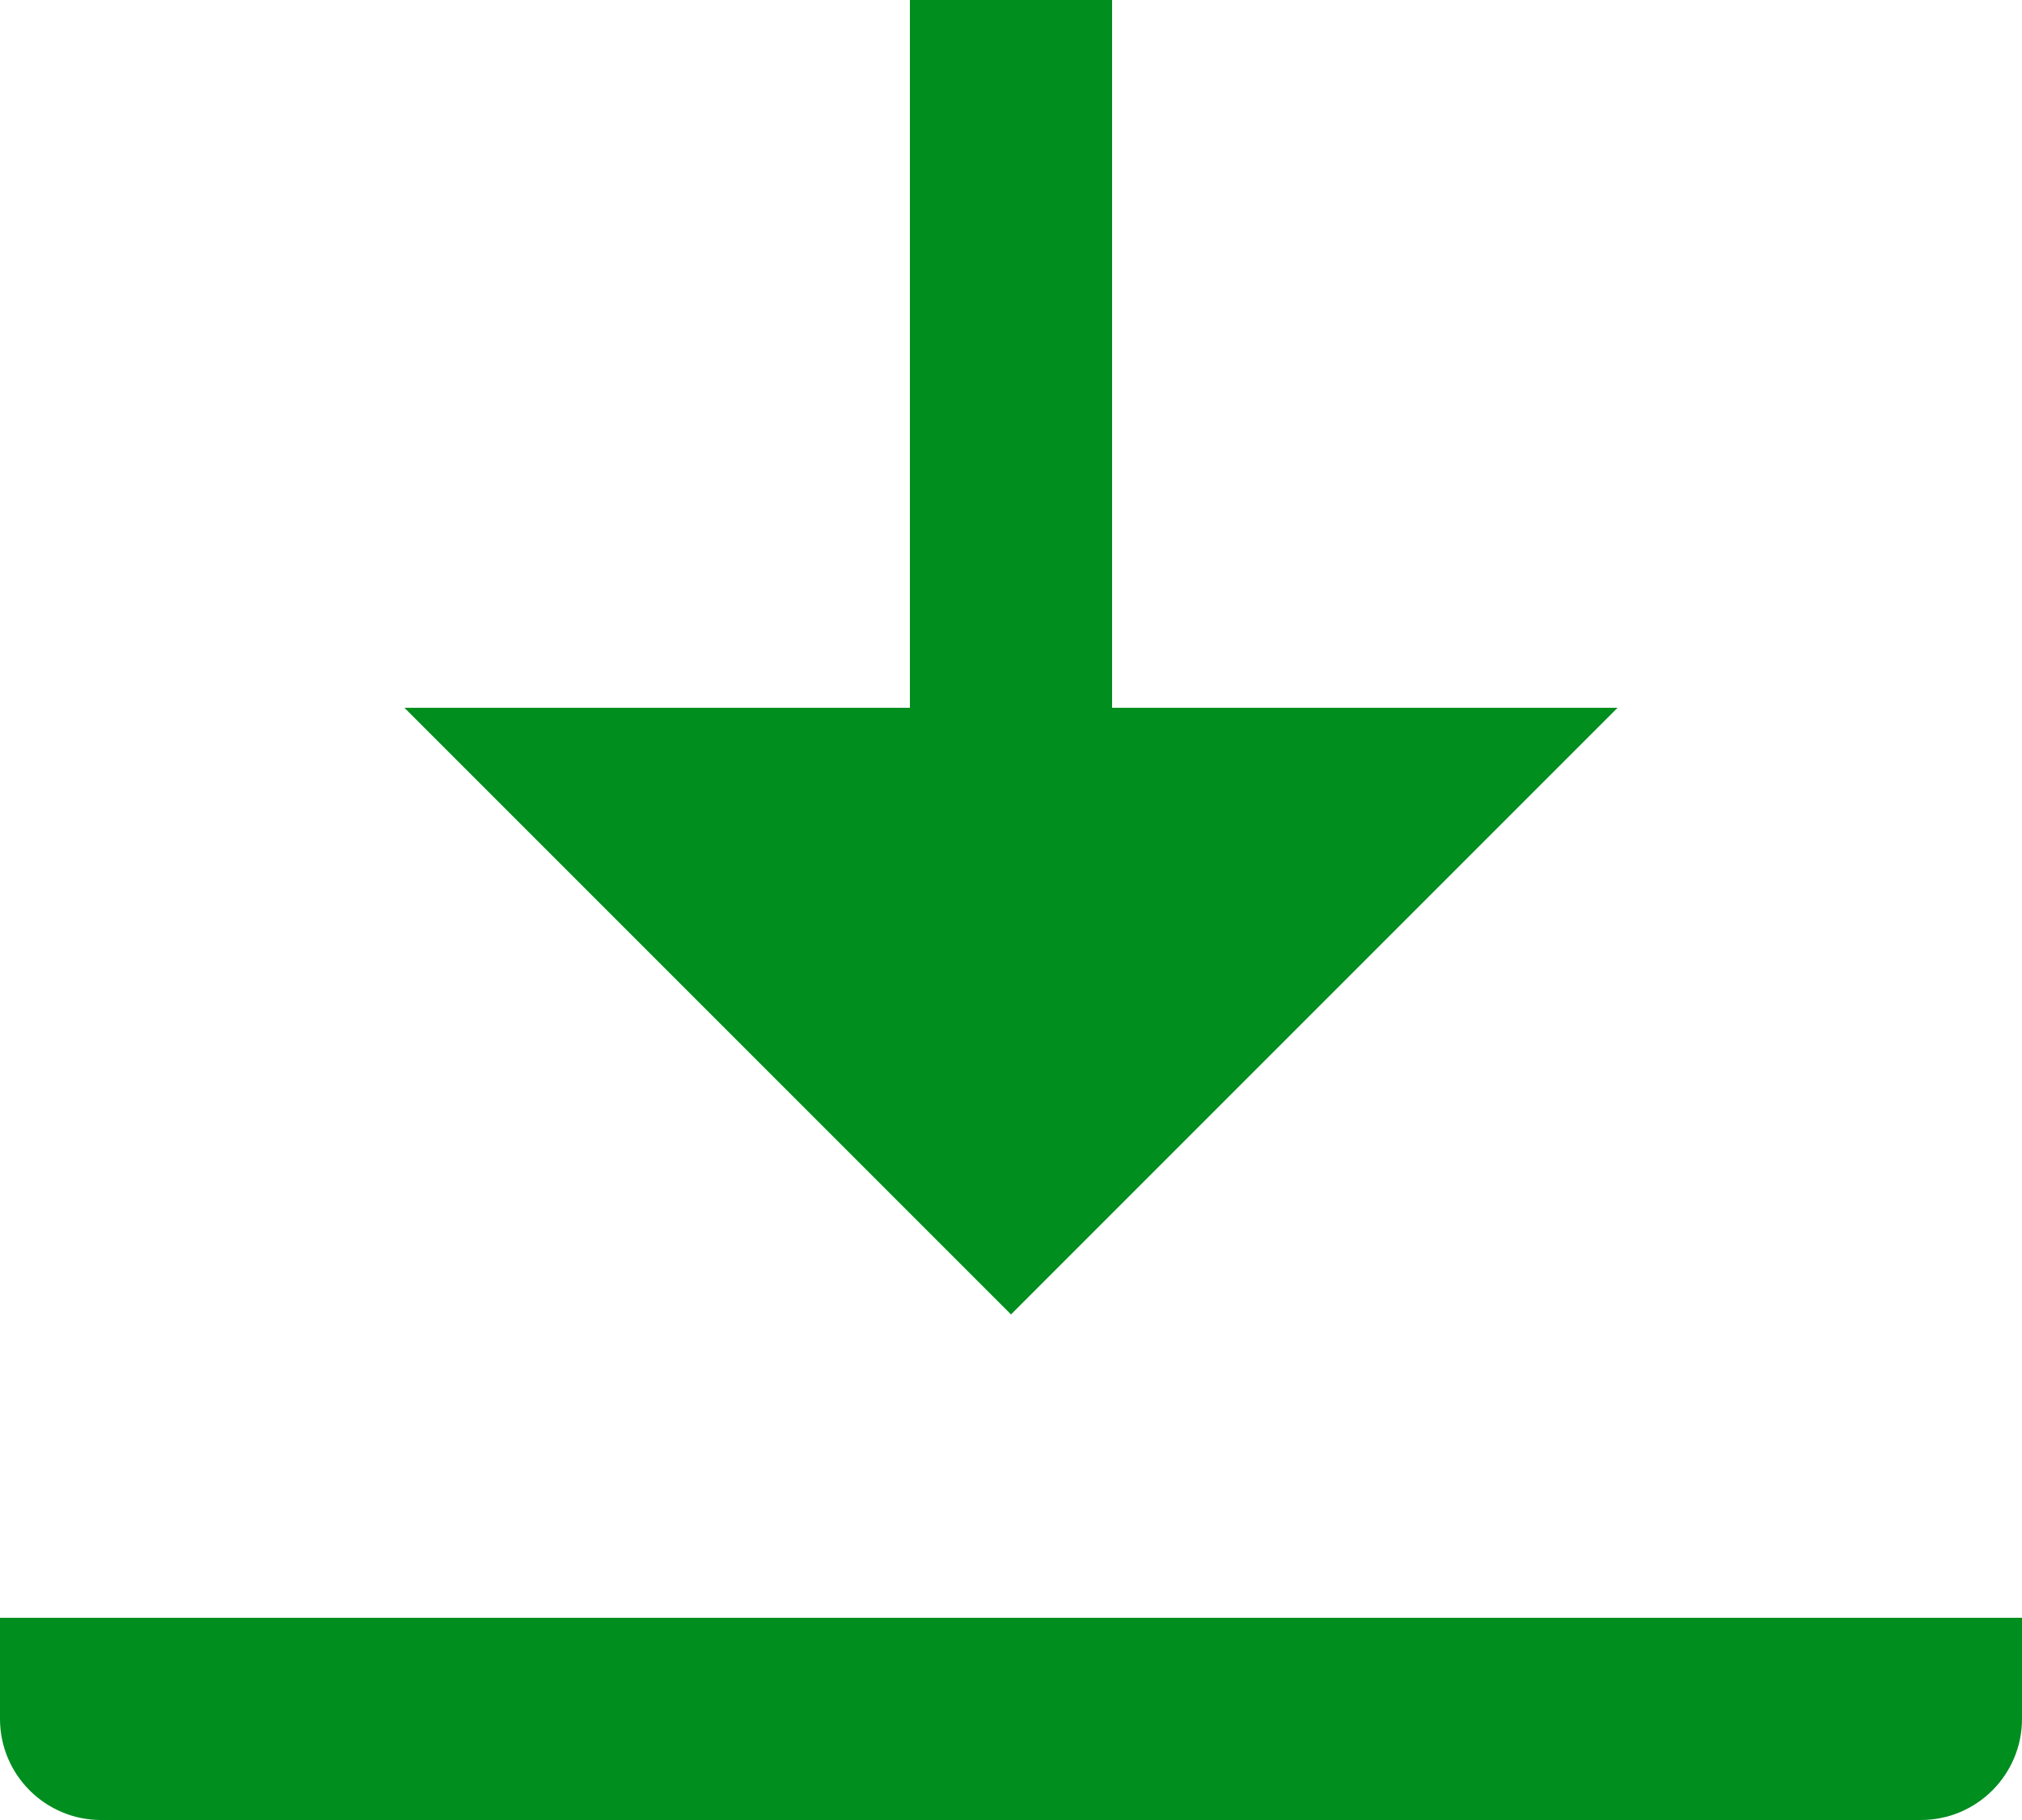 ﻿<?xml version="1.0" encoding="utf-8"?>
<svg version="1.1" xmlns:xlink="http://www.w3.org/1999/xlink" width="20px" height="18px" xmlns="http://www.w3.org/2000/svg">
  <g>
    <path d="M 11 0  L 11 7  L 16 7  L 10 13  L 4 7  L 9 7  L 9 0  L 11 0  Z M 0 16  L 2 16  L 18 16  L 20 16  L 20 17  C 20 17.552  19.552 18  19 18  L 1 18  C 0.448 18  0 17.552  0 17  L 0 16  Z " fill-rule="nonzero" fill="#008e1f" stroke="none" />
  </g>
</svg>